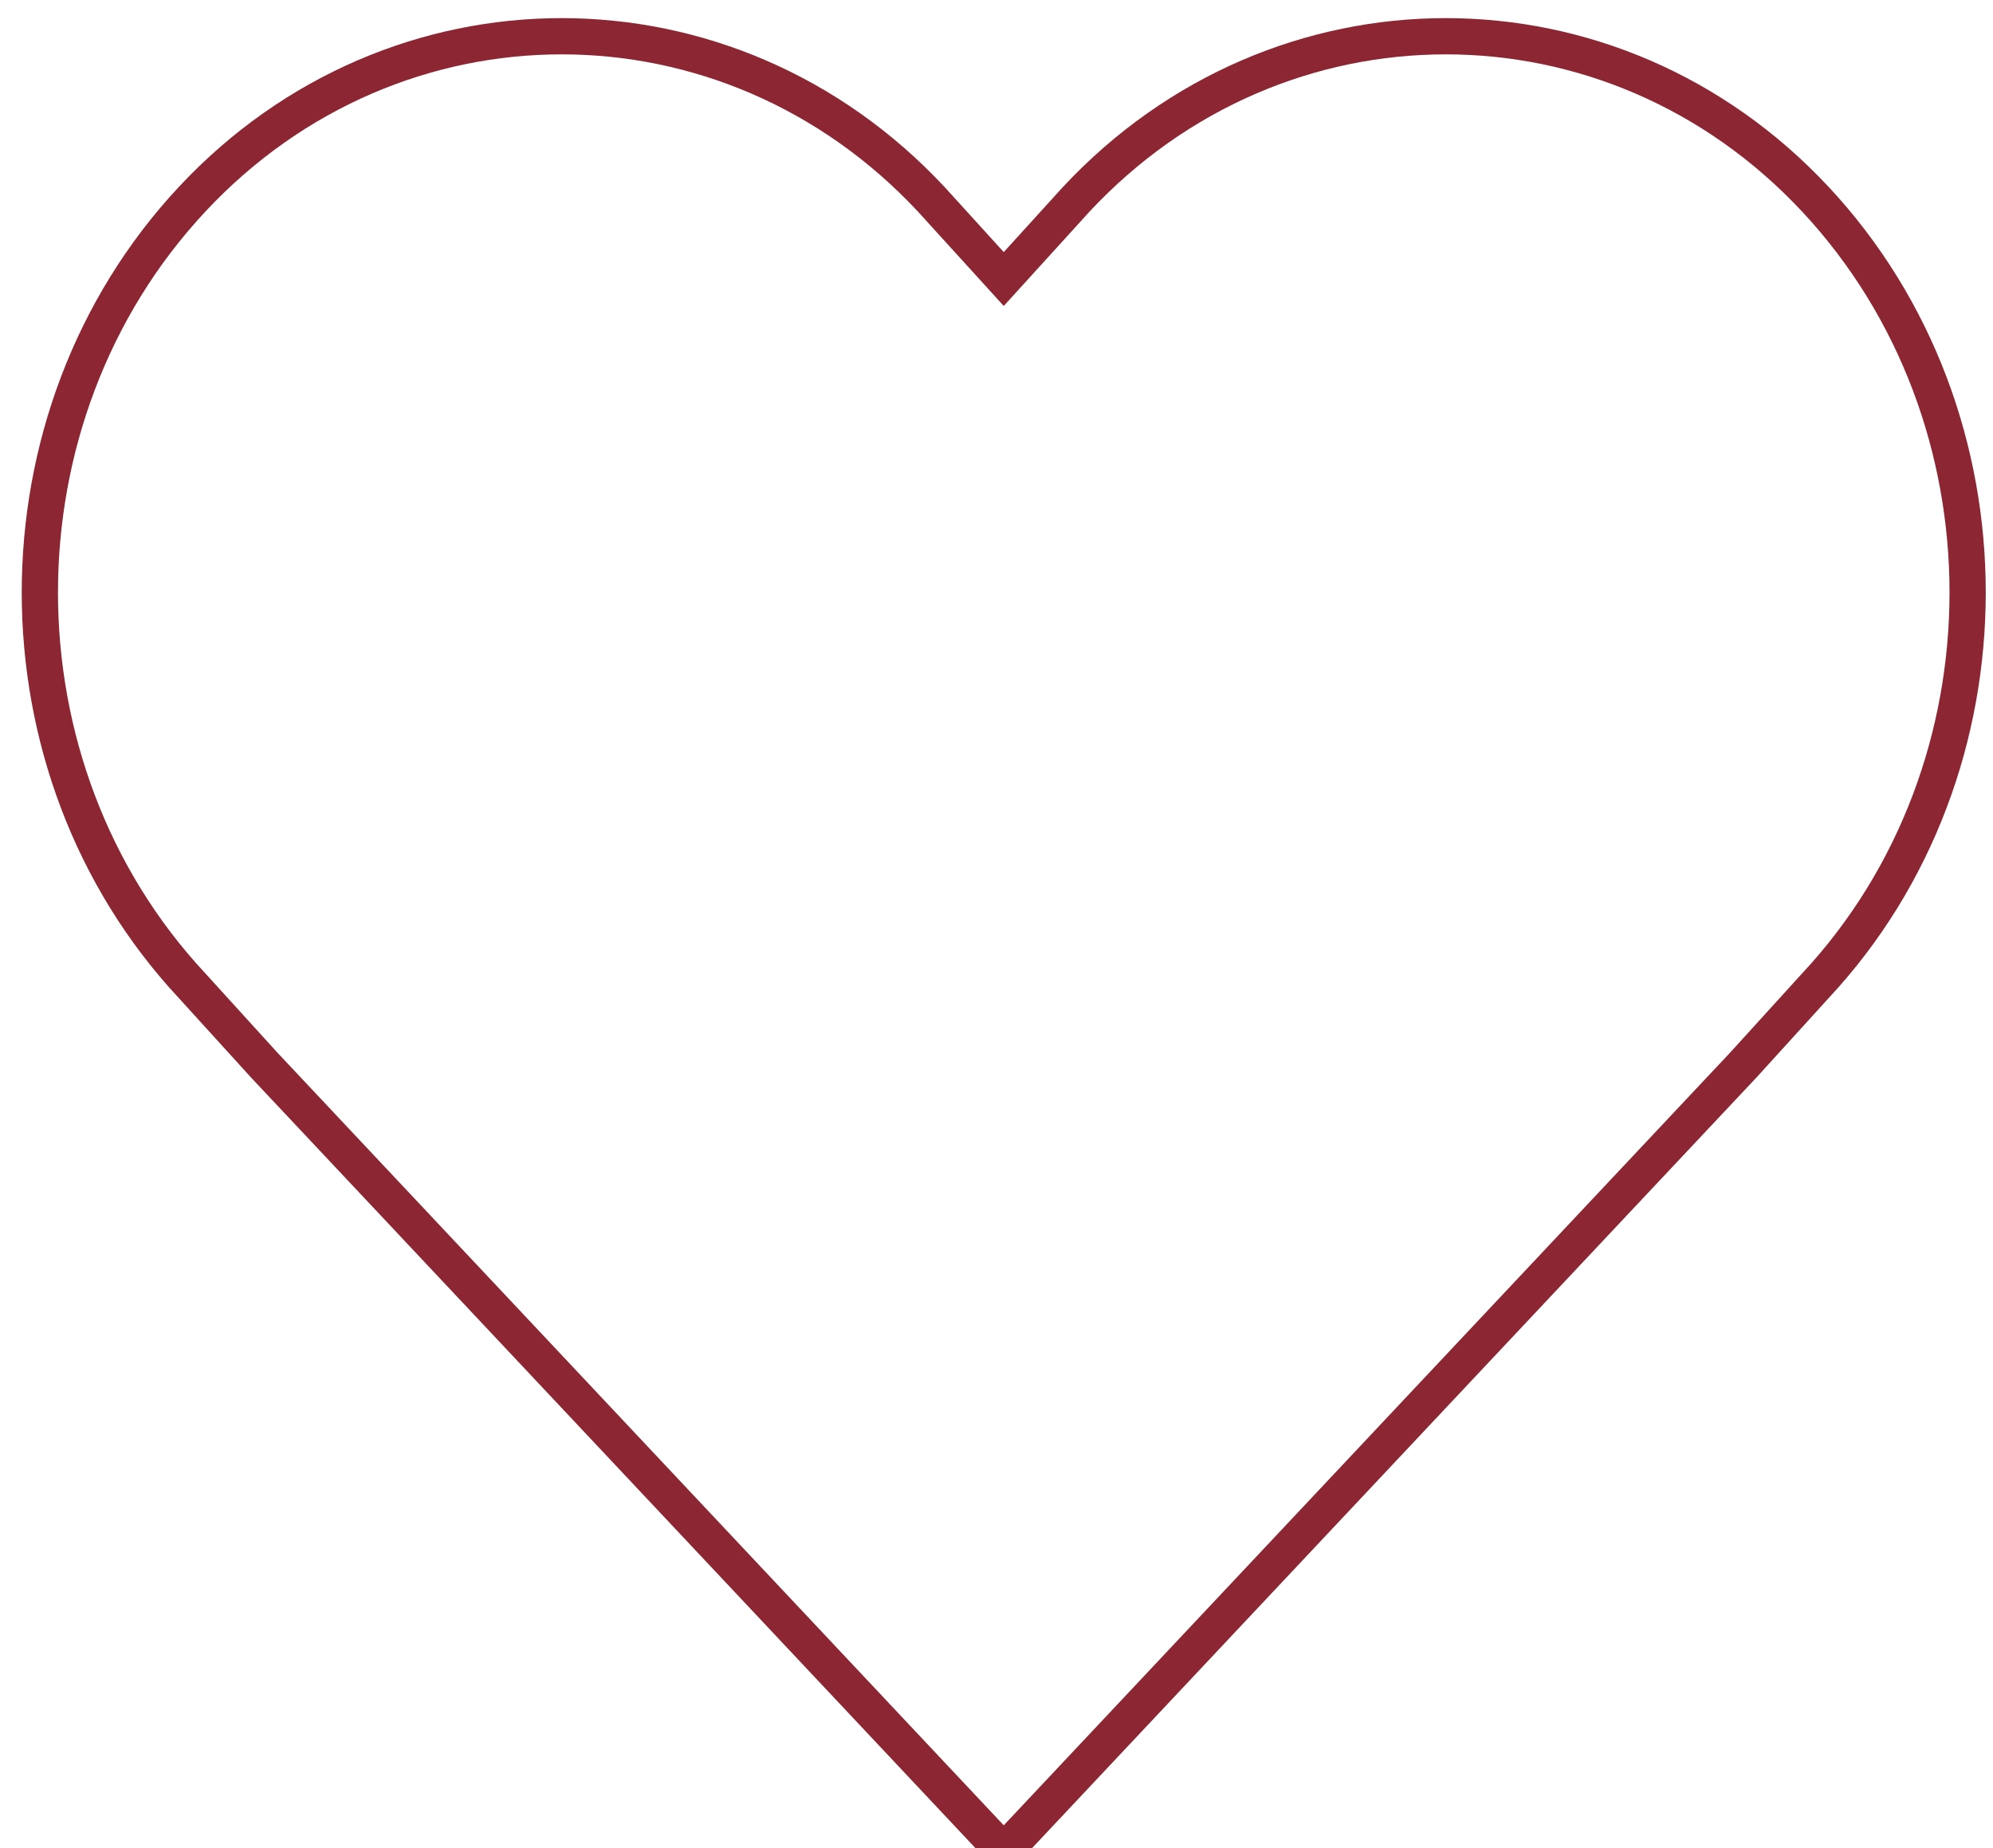 <?xml version="1.0" encoding="utf-8"?>
<!-- Generator: Adobe Illustrator 18.1.1, SVG Export Plug-In . SVG Version: 6.00 Build 0)  -->
<svg version="1.1" id="Calque_1" xmlns="http://www.w3.org/2000/svg" xmlns:xlink="http://www.w3.org/1999/xlink" x="0px" y="0px"
	 viewBox="-681 683.3 55 51" enable-background="new -681 683.3 55 51" xml:space="preserve">
<title>Path</title>
<desc>Created with Sketch.</desc>
<g id="Our-cellar">
	<g id="Our-cellar---2" transform="translate(-518, -723)">
		<g id="Group-5" transform="translate(464, 250)">
			<g id="Group-4" transform="translate(0, 169)">
				<path id="Path" fill="none" stroke="#8C2632" d="M-597.3,992.8l-2,2.2l-2-2.2c-5.6-6-14.8-6-20.4,0s-5.6,15.7,0,21.7l2,2.2
					l20.4,21.7l20.4-21.7l2-2.2c5.6-6,5.6-15.7,0-21.7C-582.5,986.8-591.7,986.8-597.3,992.8z"/>
			</g>
		</g>
	</g>
</g>
</svg>
